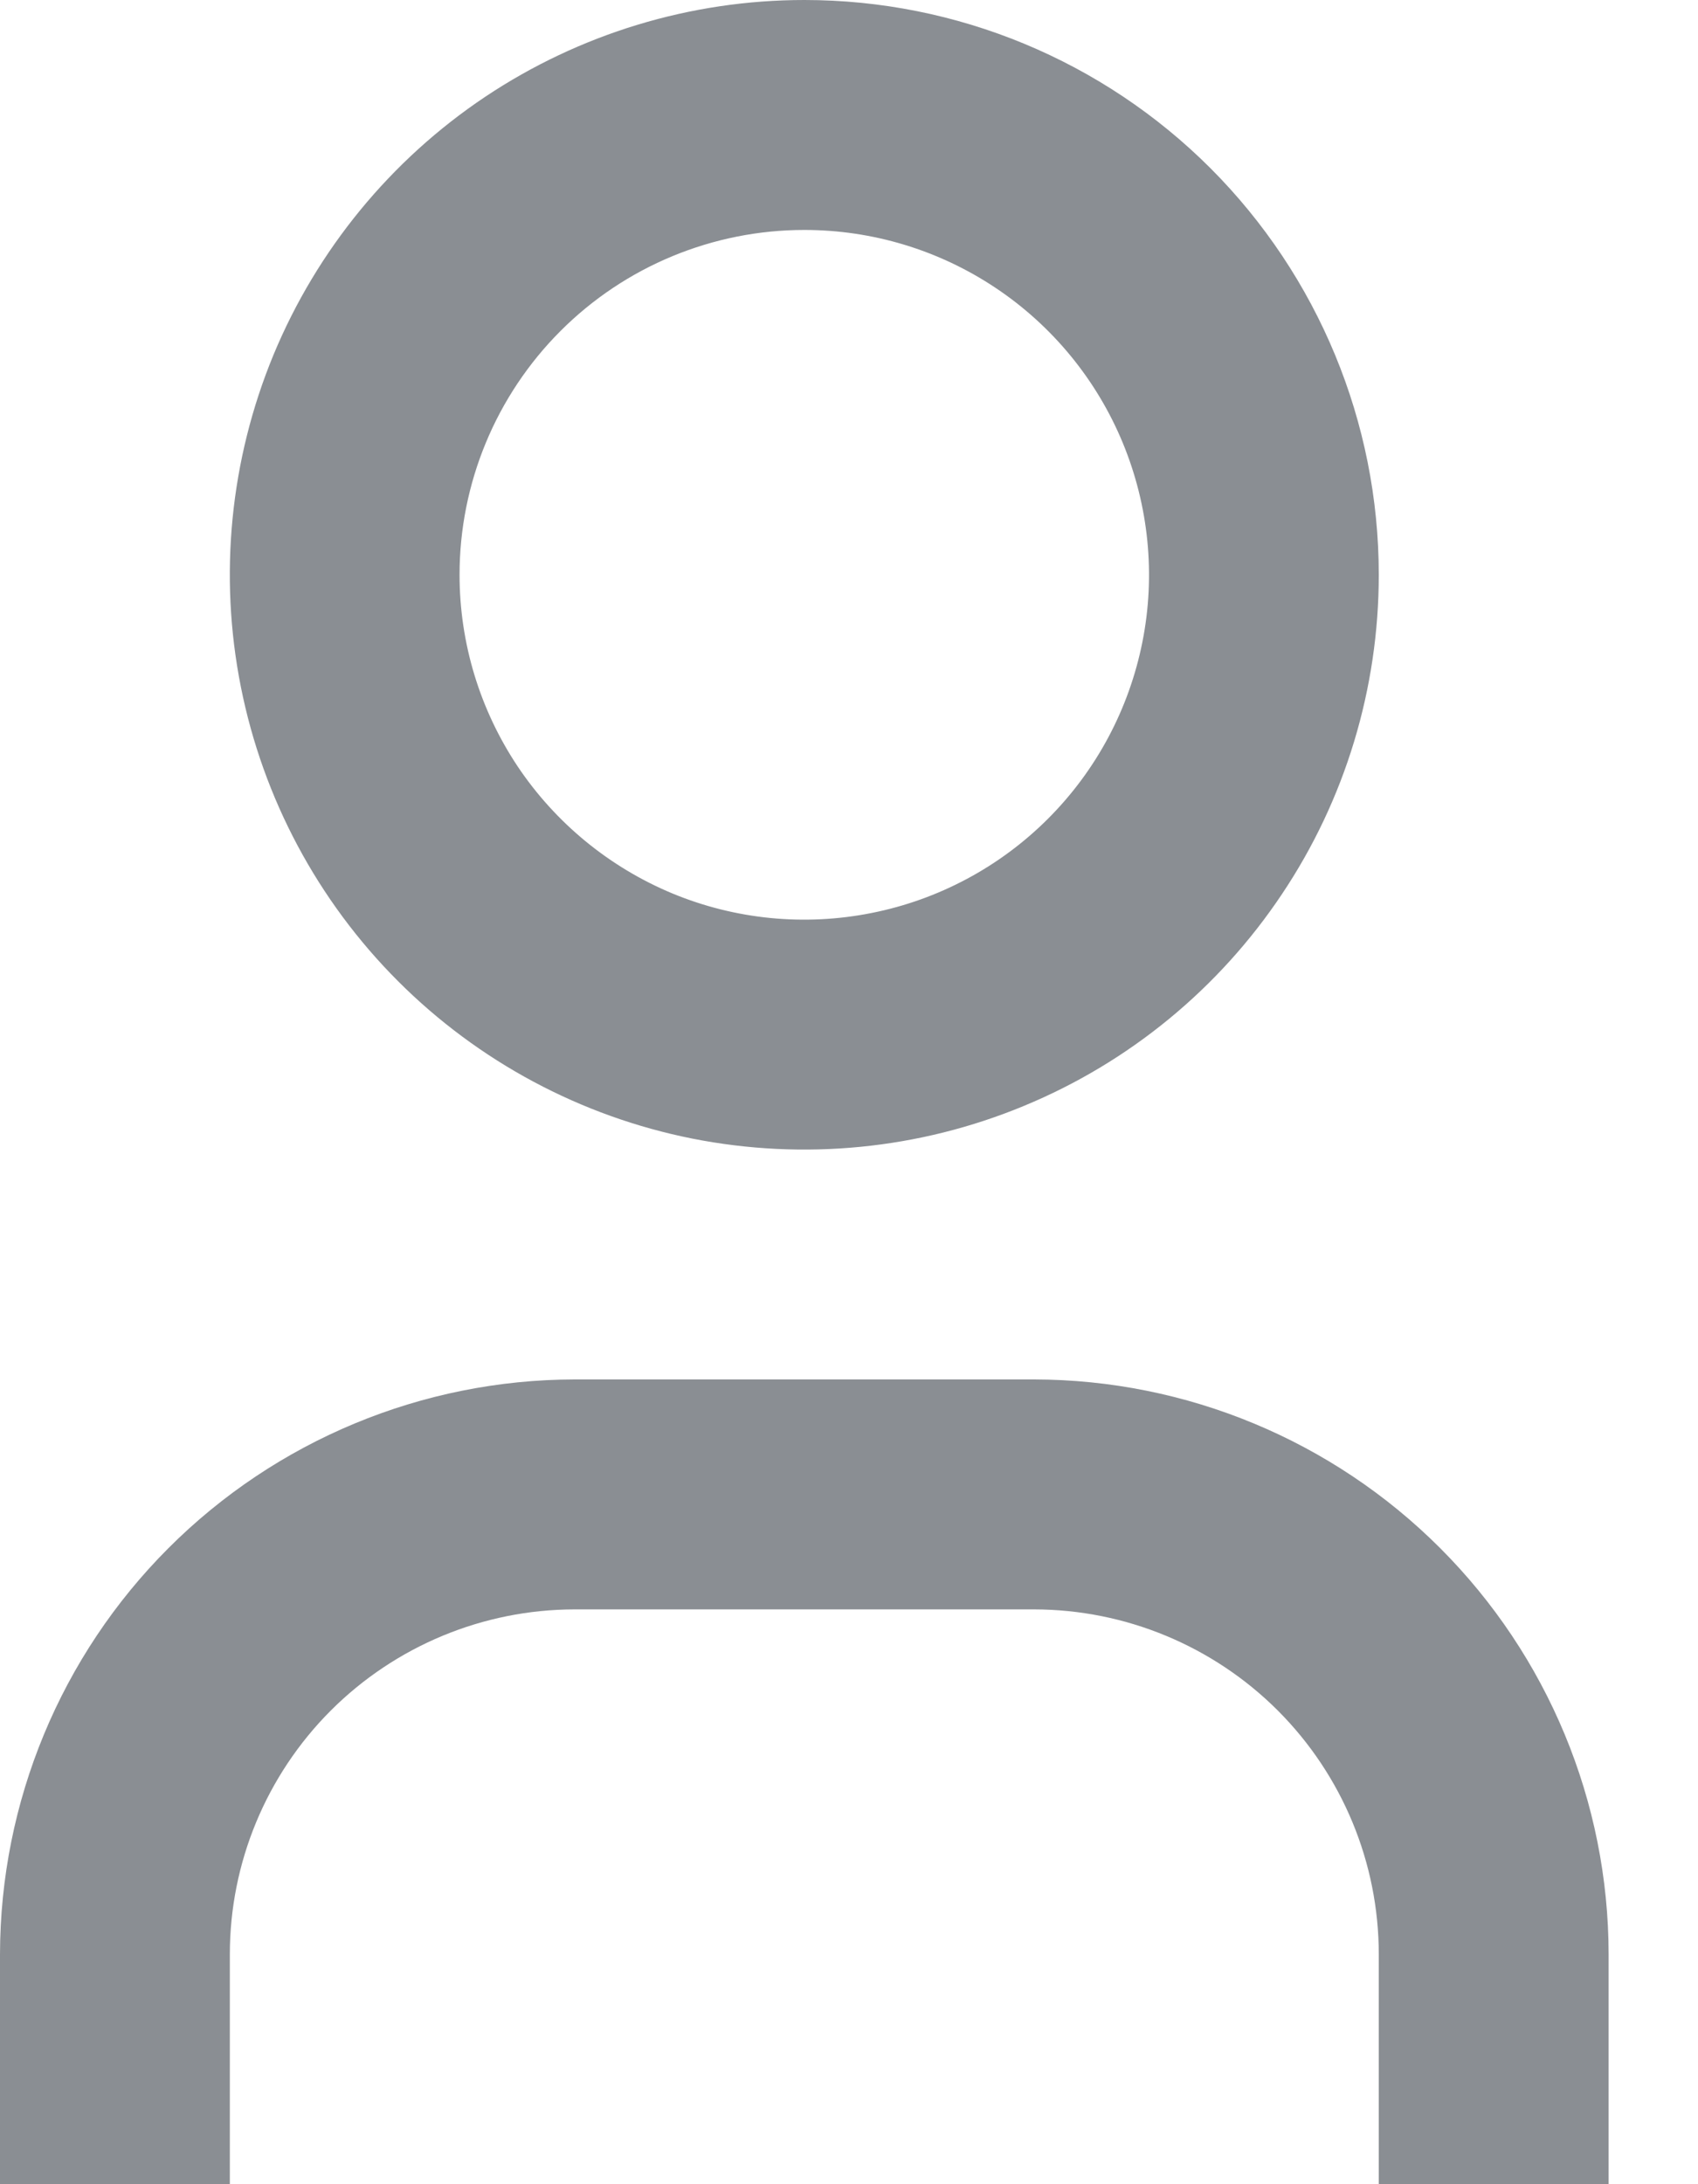 <svg width="14" height="18" viewBox="0 0 14 18" fill="none" xmlns="http://www.w3.org/2000/svg">
<path d="M13.263 18H11.368V16.105C11.368 15.352 11.068 14.629 10.535 14.096C10.002 13.564 9.28 13.264 8.526 13.263H4.737C3.983 13.264 3.261 13.564 2.728 14.096C2.195 14.629 1.895 15.352 1.895 16.105V18H0V16.105C0.002 14.849 0.501 13.646 1.389 12.758C2.277 11.87 3.481 11.37 4.737 11.368H8.526C9.782 11.37 10.986 11.87 11.874 12.758C12.762 13.646 13.262 14.849 13.263 16.105V18ZM6.632 1.895C7.194 1.895 7.743 2.061 8.211 2.374C8.678 2.686 9.042 3.13 9.257 3.649C9.472 4.169 9.529 4.74 9.419 5.291C9.309 5.843 9.039 6.349 8.641 6.747C8.244 7.144 7.737 7.415 7.186 7.524C6.635 7.634 6.063 7.578 5.544 7.363C5.025 7.147 4.581 6.783 4.268 6.316C3.956 5.848 3.789 5.299 3.789 4.737C3.789 3.983 4.089 3.26 4.622 2.727C5.155 2.194 5.878 1.895 6.632 1.895ZM6.632 0C5.695 0 4.779 0.278 4 0.798C3.221 1.319 2.614 2.059 2.255 2.924C1.897 3.79 1.803 4.742 1.986 5.661C2.169 6.58 2.62 7.424 3.282 8.086C3.945 8.749 4.789 9.2 5.707 9.383C6.626 9.565 7.579 9.472 8.444 9.113C9.31 8.755 10.05 8.147 10.57 7.368C11.091 6.59 11.368 5.674 11.368 4.737C11.368 3.481 10.869 2.276 9.981 1.387C9.093 0.499 7.888 0 6.632 0Z" fill="#8A8E93"/>
</svg>

